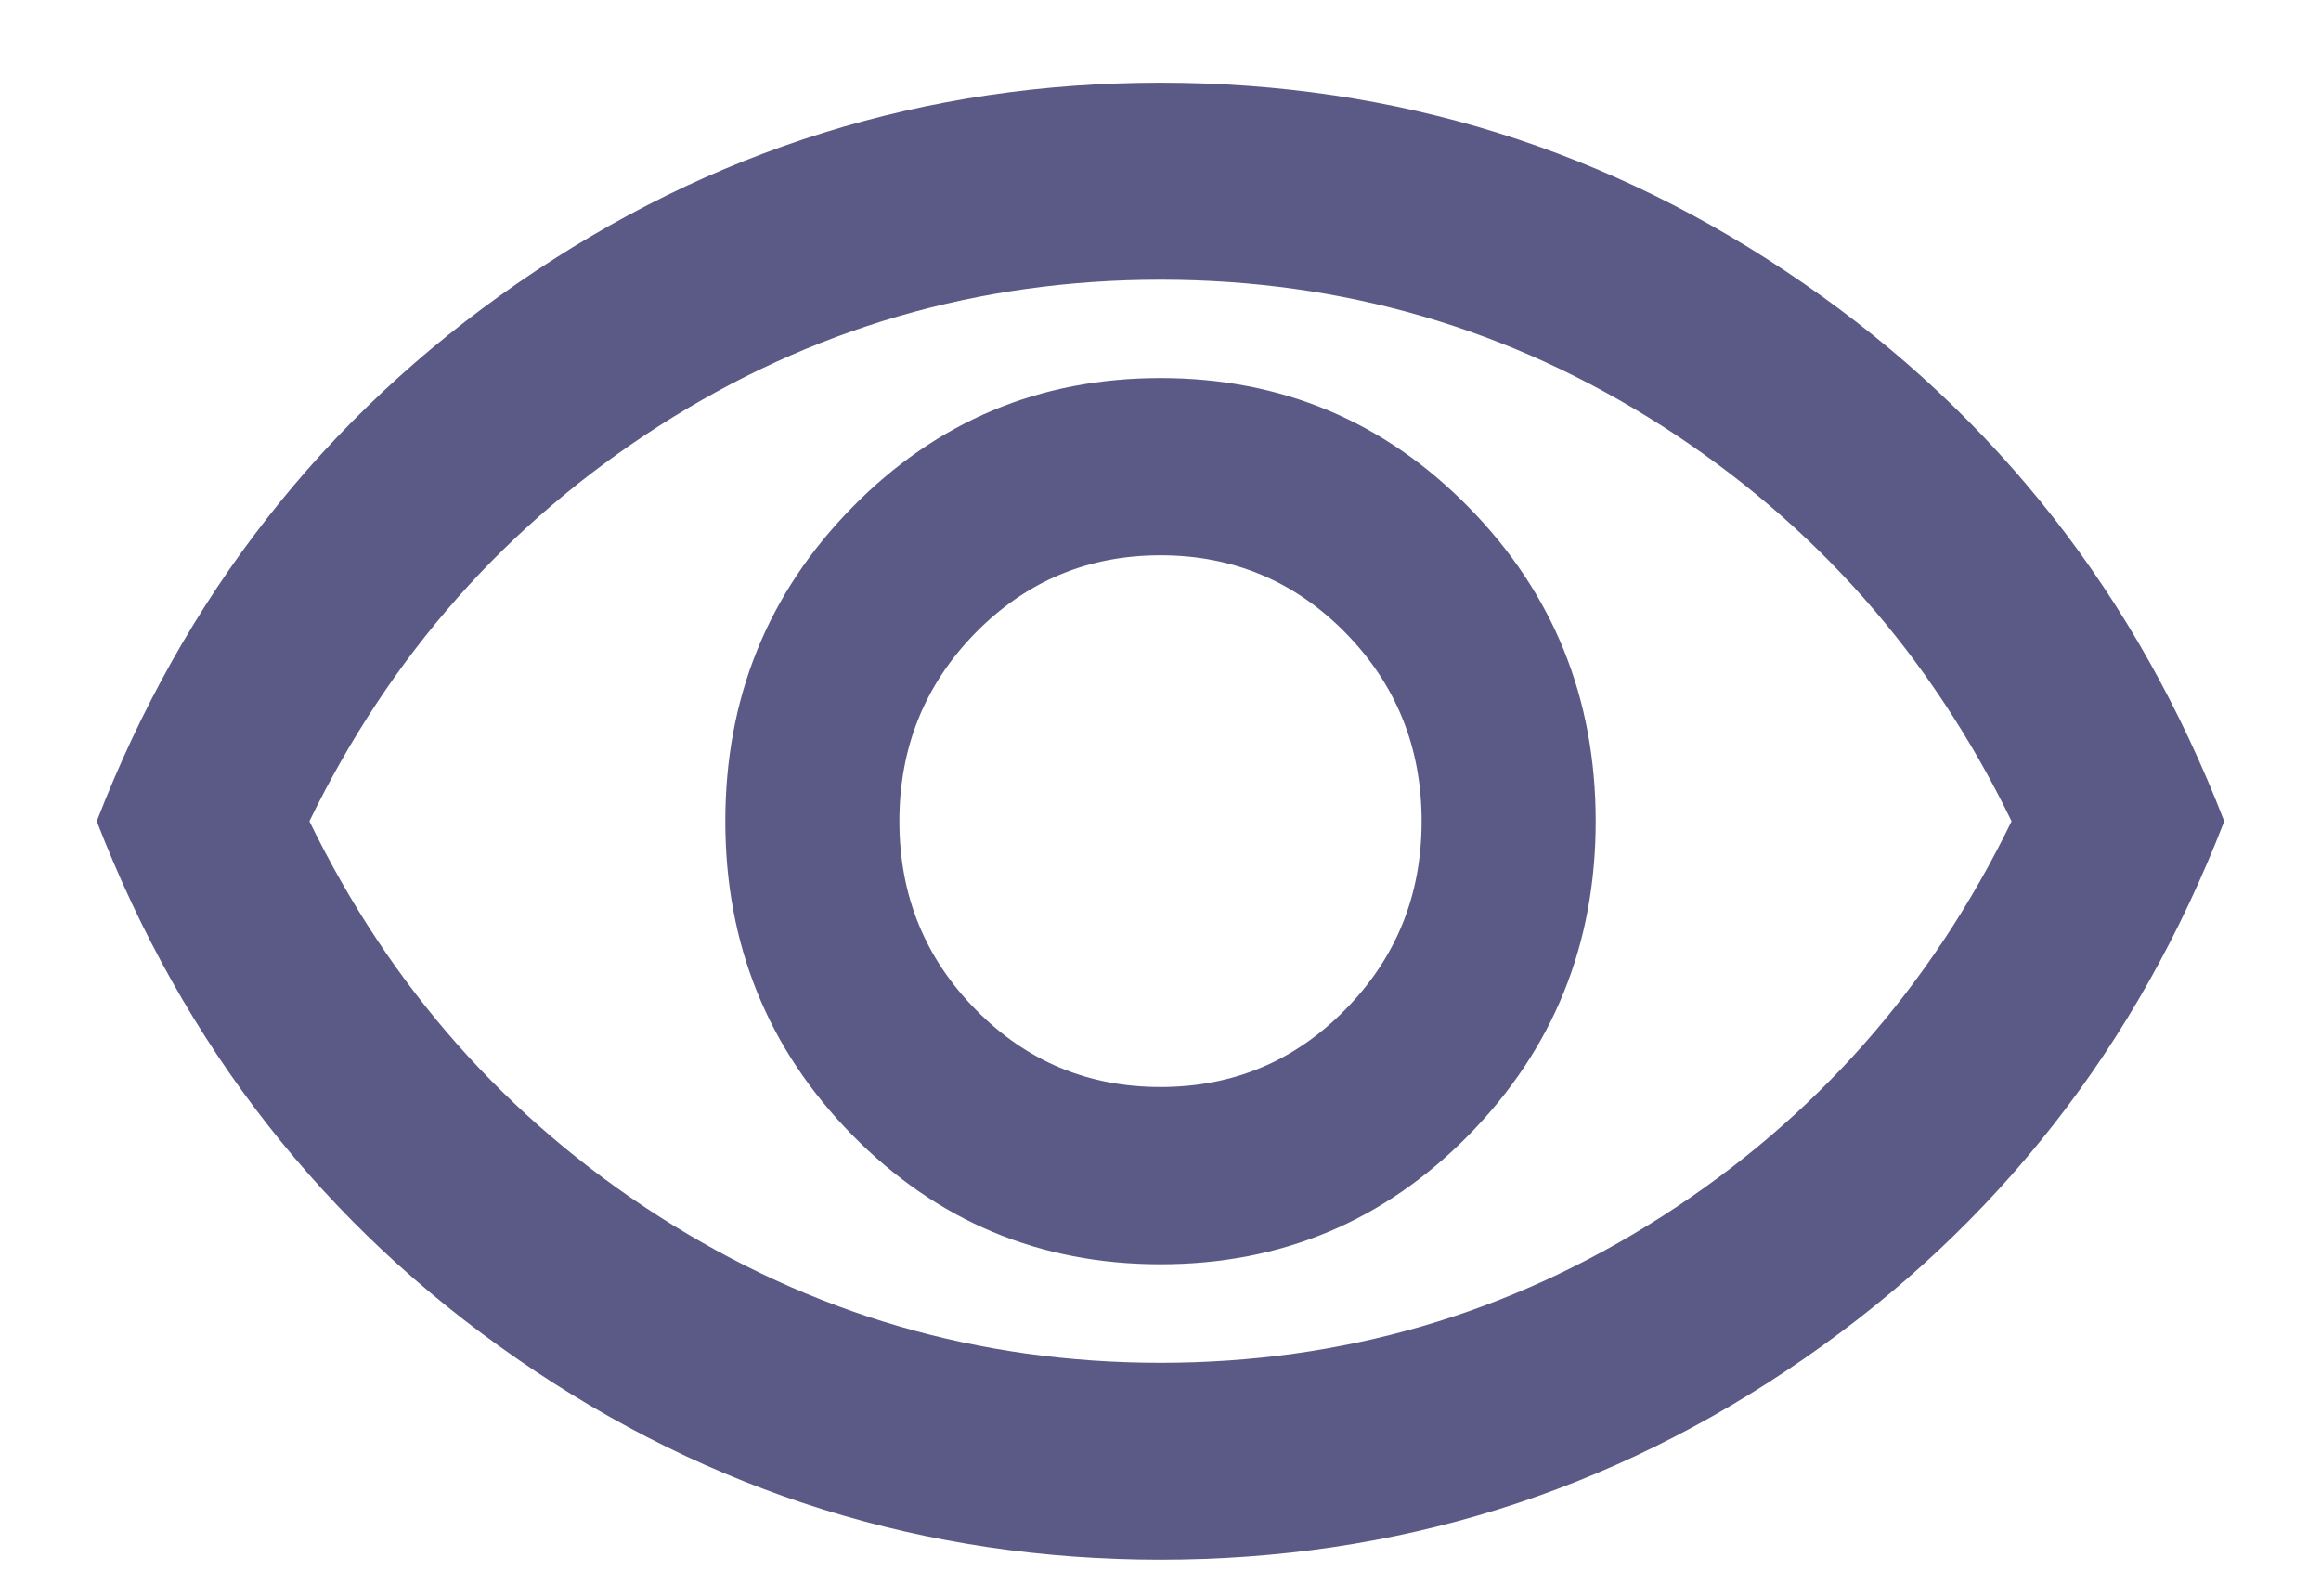 <svg width="16" height="11" viewBox="0 0 16 11" fill="none" xmlns="http://www.w3.org/2000/svg">
<path d="M8 8.715C8.833 8.715 9.542 8.418 10.125 7.824C10.708 7.23 11 6.509 11 5.661C11 4.812 10.708 4.091 10.125 3.497C9.542 2.903 8.833 2.606 8 2.606C7.167 2.606 6.458 2.903 5.875 3.497C5.292 4.091 5 4.812 5 5.661C5 6.509 5.292 7.23 5.875 7.824C6.458 8.418 7.167 8.715 8 8.715ZM8 7.493C7.5 7.493 7.075 7.315 6.725 6.958C6.375 6.602 6.2 6.17 6.2 5.661C6.2 5.152 6.375 4.719 6.725 4.362C7.075 4.006 7.5 3.828 8 3.828C8.5 3.828 8.925 4.006 9.275 4.362C9.625 4.719 9.8 5.152 9.8 5.661C9.8 6.17 9.625 6.602 9.275 6.958C8.925 7.315 8.5 7.493 8 7.493ZM8 10.751C6.378 10.751 4.9 10.29 3.567 9.368C2.233 8.446 1.267 7.21 0.667 5.661C1.267 4.111 2.233 2.875 3.567 1.953C4.9 1.031 6.378 0.57 8 0.57C9.622 0.57 11.1 1.031 12.433 1.953C13.767 2.875 14.733 4.111 15.333 5.661C14.733 7.21 13.767 8.446 12.433 9.368C11.1 10.29 9.622 10.751 8 10.751ZM8 9.394C9.256 9.394 10.408 9.057 11.459 8.384C12.508 7.711 13.311 6.803 13.867 5.661C13.311 4.518 12.508 3.61 11.459 2.937C10.408 2.264 9.256 1.928 8 1.928C6.744 1.928 5.592 2.264 4.541 2.937C3.492 3.61 2.689 4.518 2.133 5.661C2.689 6.803 3.492 7.711 4.541 8.384C5.592 9.057 6.744 9.394 8 9.394Z" fill="#5B5A87"/>
</svg>
